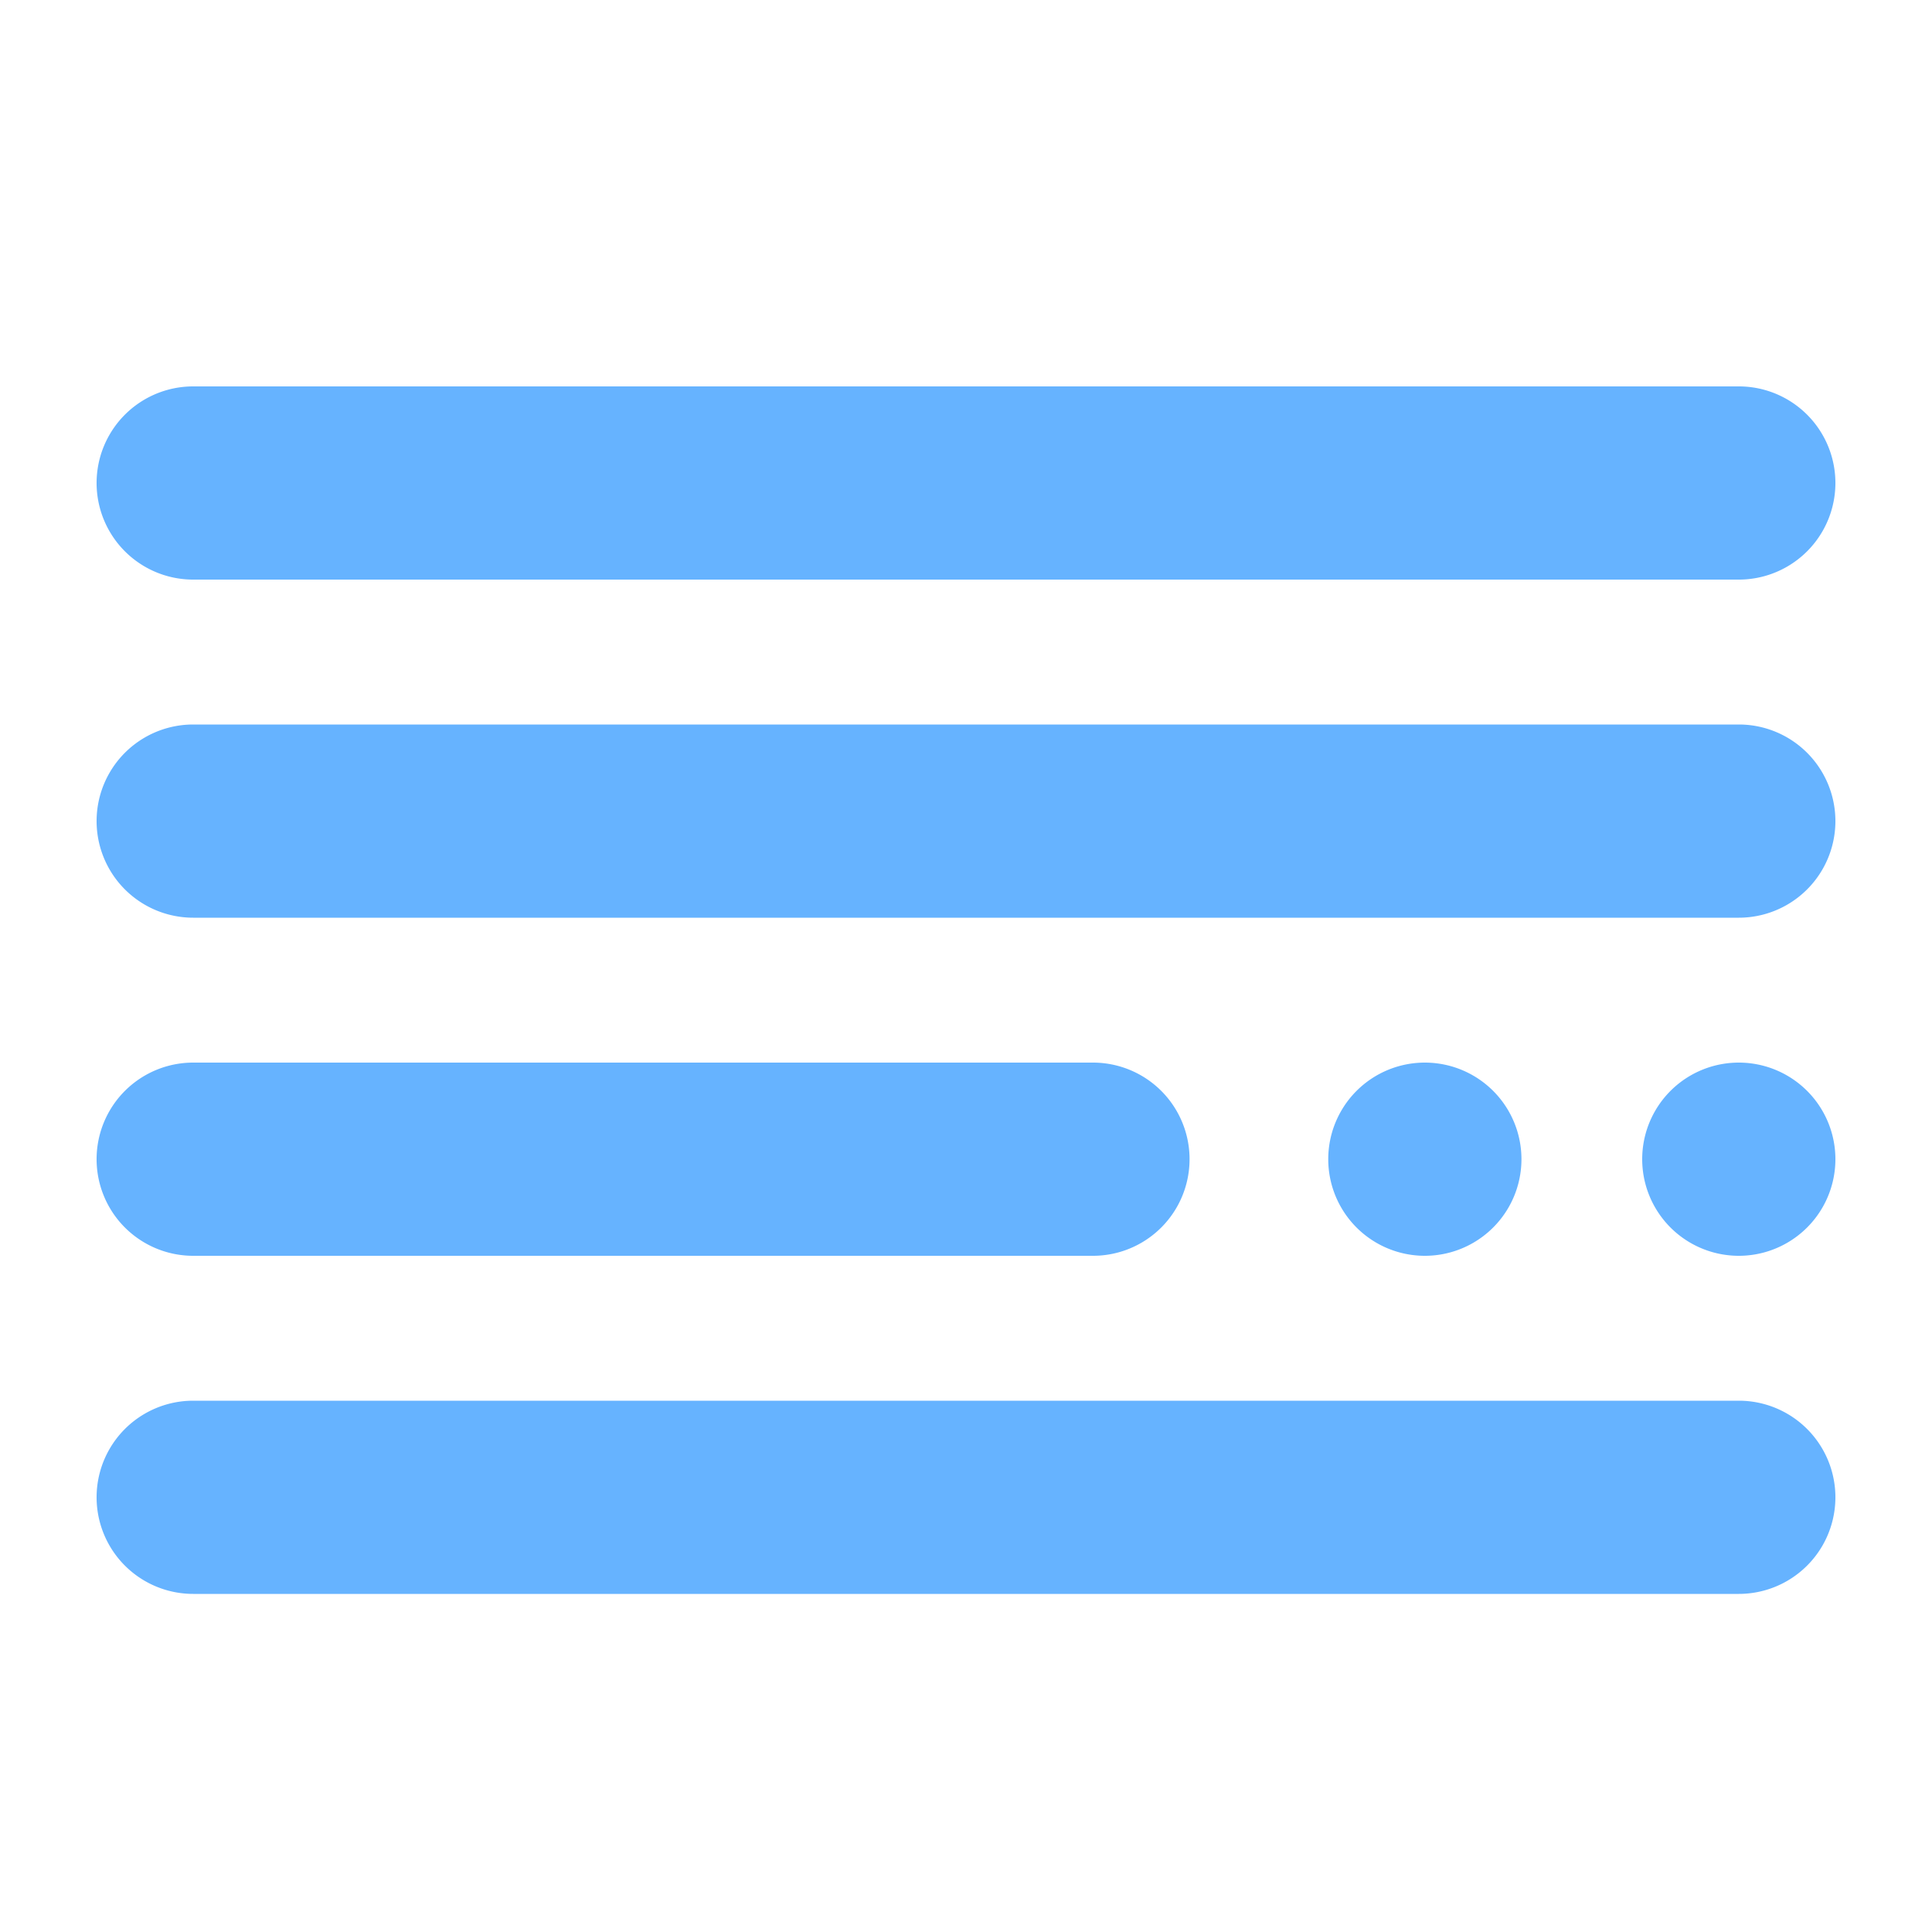 <svg xmlns="http://www.w3.org/2000/svg" width="80" height="80" fill="none" viewBox="0 0 80 80"><path fill="#66B3FF" d="M72 16a4 4 0 0 1 0 8H8a4 4 0 0 1 0-8h64ZM8 66a4 4 0 0 1 0-8h64a4 4 0 0 1 0 8H8Zm0-14a4 4 0 0 1 0-8h37.257a4 4 0 1 1 0 8H8Zm0-14a4 4 0 0 1 0-8h64a4 4 0 0 1 0 8H8Zm64 6a4 4 0 1 1 0 8 4 4 0 0 1 0-8Zm-13 0a4 4 0 1 1 0 8 4 4 0 0 1 0-8Z"/></svg>